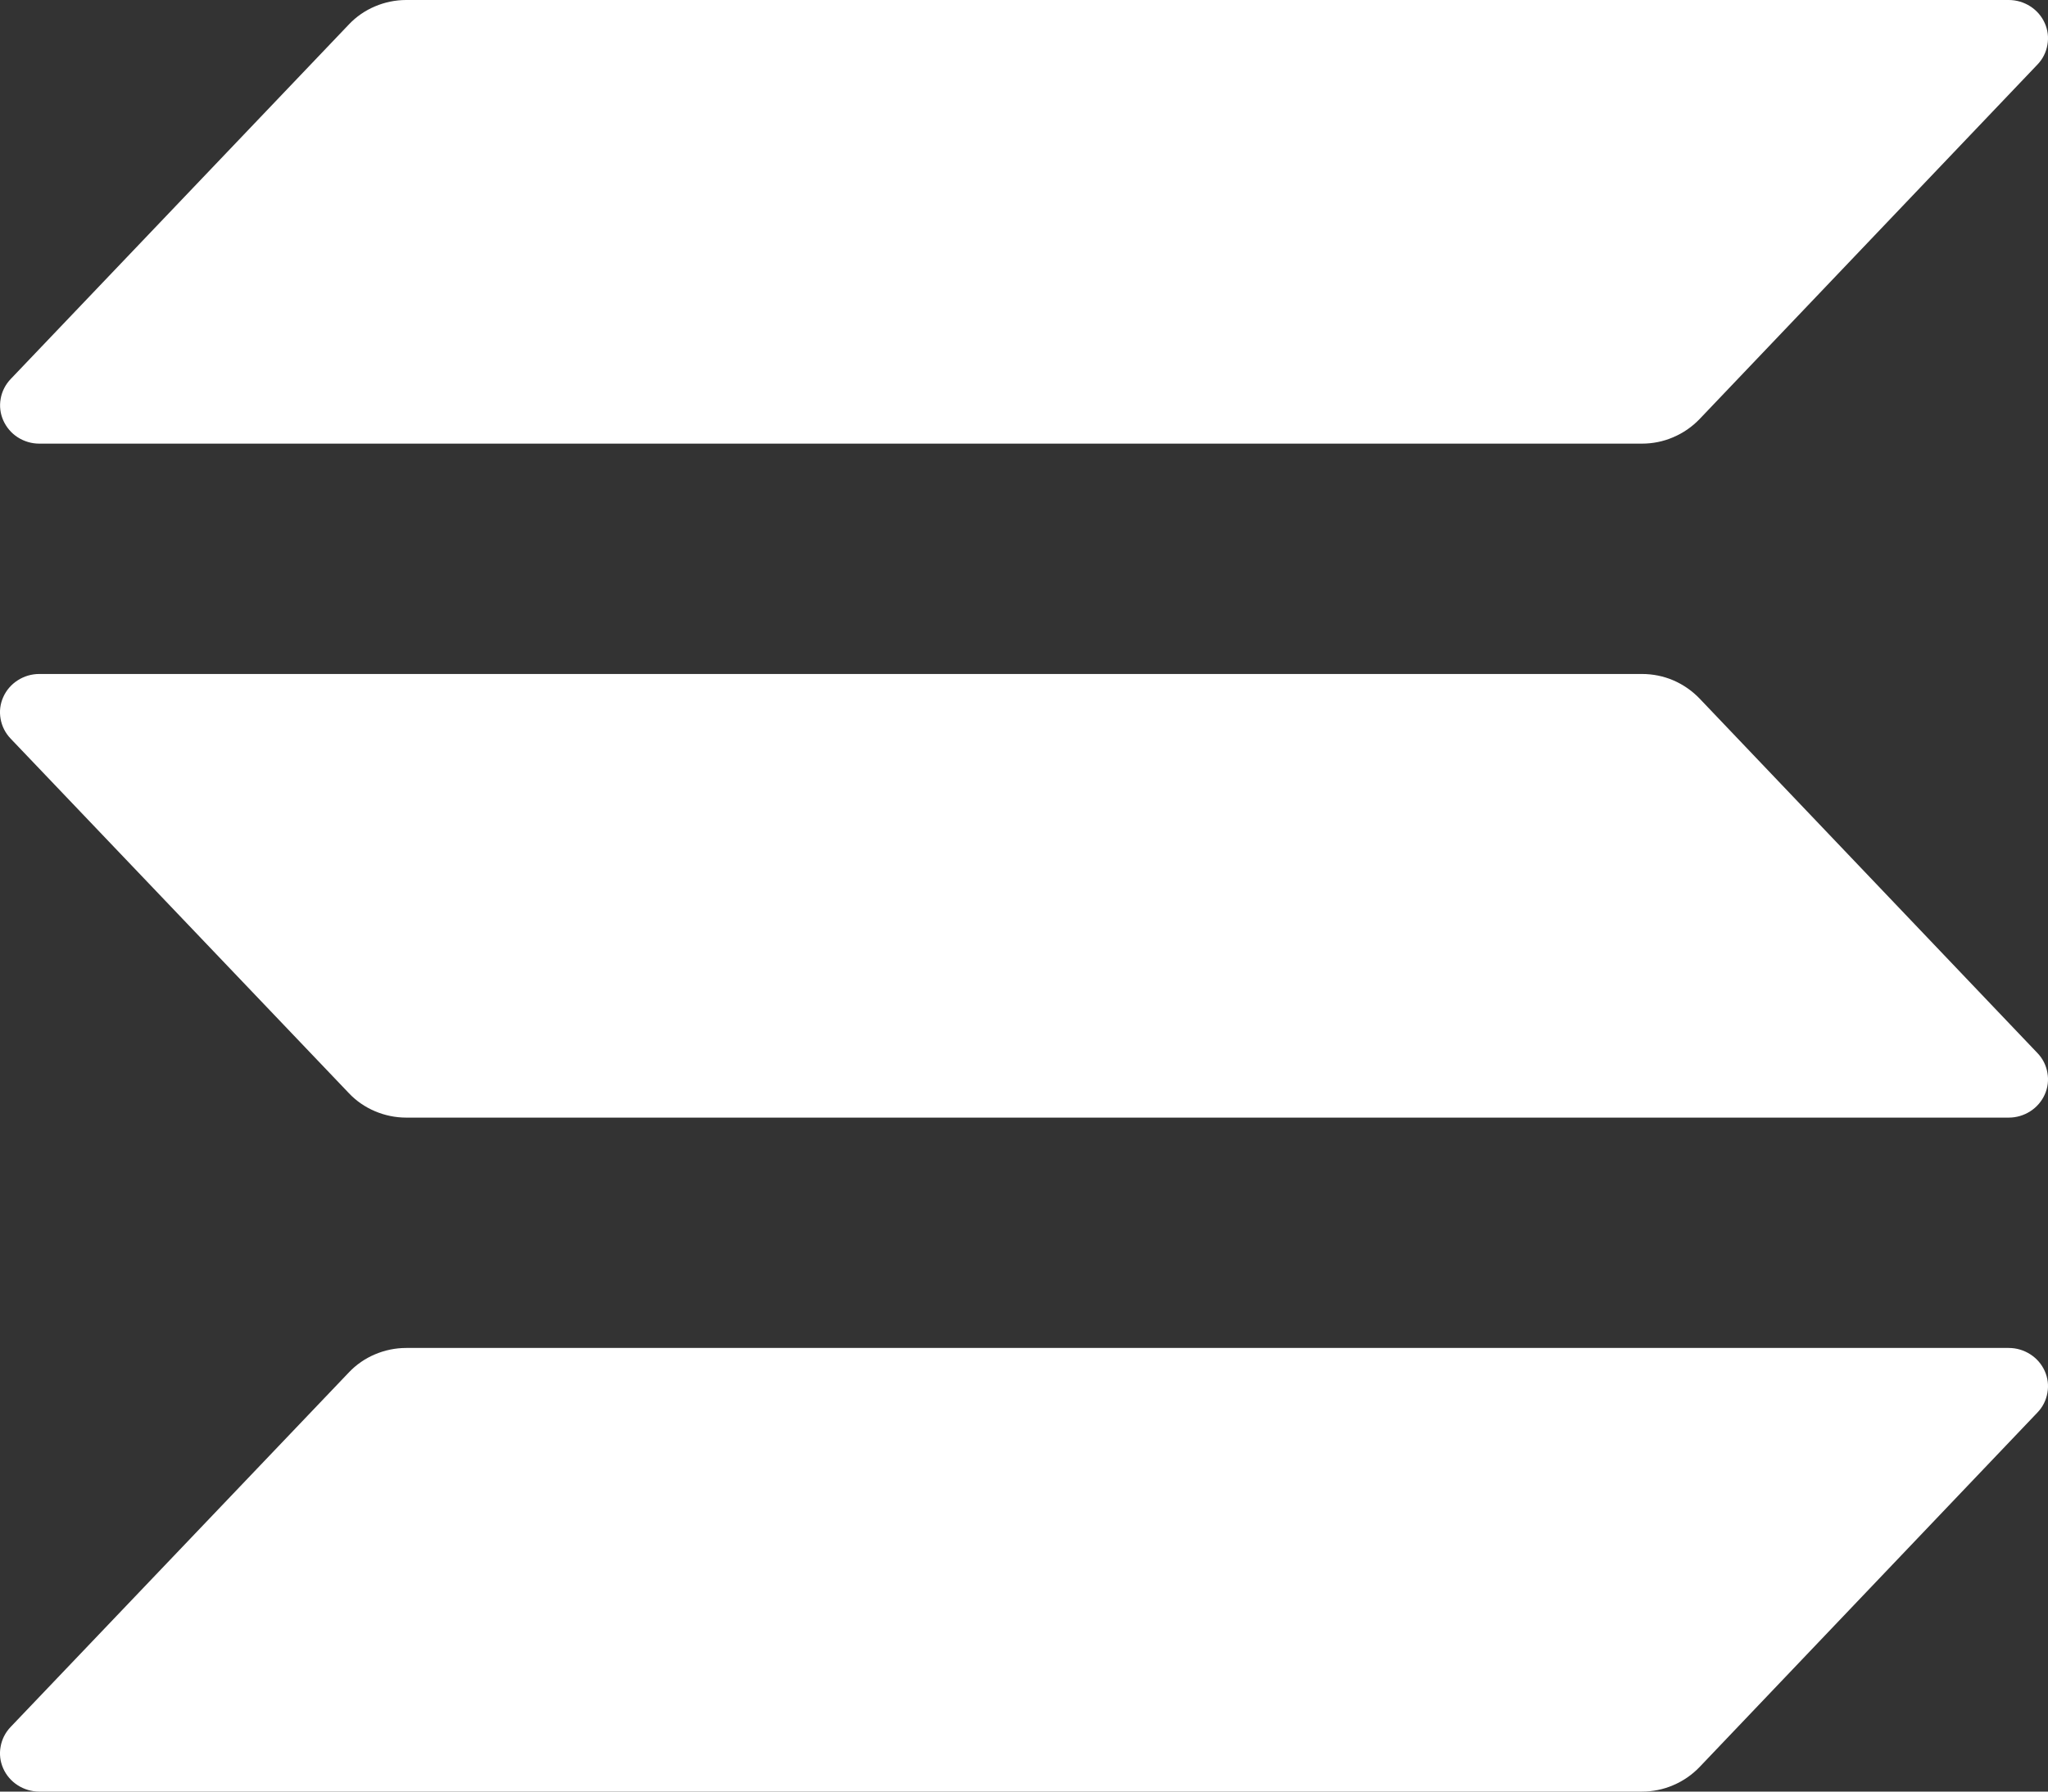 <svg width="24" height="21" viewBox="0 0 24 21" fill="none" xmlns="http://www.w3.org/2000/svg">
<rect x="0" y="0" width="24" height="21" fill="#333333" stroke="none"/>
<path d="M23.876 16.557L19.915 20.714C19.828 20.804 19.724 20.876 19.608 20.925C19.493 20.975 19.368 21 19.241 21H0.46C0.37 21 0.283 20.974 0.208 20.926C0.133 20.878 0.074 20.81 0.038 20.729C0.002 20.649 -0.009 20.56 0.007 20.474C0.022 20.387 0.063 20.307 0.124 20.243L4.089 16.086C4.174 15.996 4.278 15.924 4.394 15.875C4.509 15.826 4.634 15.8 4.76 15.8H23.54C23.63 15.8 23.717 15.826 23.792 15.874C23.867 15.922 23.926 15.99 23.962 16.071C23.998 16.151 24.009 16.24 23.993 16.326C23.978 16.413 23.938 16.493 23.876 16.557ZM19.915 8.186C19.828 8.096 19.724 8.024 19.608 7.974C19.493 7.925 19.368 7.9 19.241 7.9H0.46C0.37 7.9 0.283 7.926 0.208 7.974C0.133 8.022 0.074 8.09 0.038 8.171C0.002 8.251 -0.009 8.34 0.007 8.426C0.022 8.513 0.063 8.593 0.124 8.657L4.089 12.814C4.174 12.904 4.278 12.976 4.394 13.025C4.509 13.074 4.634 13.1 4.76 13.1H23.54C23.63 13.1 23.717 13.074 23.792 13.026C23.867 12.978 23.926 12.91 23.962 12.829C23.998 12.749 24.009 12.66 23.993 12.574C23.978 12.487 23.938 12.407 23.876 12.343L19.915 8.186ZM0.46 5.2H19.241C19.368 5.2 19.493 5.175 19.608 5.125C19.724 5.076 19.828 5.004 19.915 4.914L23.876 0.757C23.938 0.693 23.978 0.613 23.993 0.526C24.009 0.44 23.998 0.351 23.962 0.271C23.926 0.19 23.867 0.122 23.792 0.074C23.717 0.026 23.63 2.96087e-06 23.54 0L4.76 0C4.634 0 4.509 0.026 4.394 0.075C4.278 0.124 4.174 0.196 4.089 0.286L0.125 4.443C0.064 4.507 0.023 4.587 0.008 4.673C-0.008 4.76 0.003 4.849 0.039 4.929C0.075 5.009 0.133 5.078 0.208 5.126C0.283 5.174 0.37 5.2 0.46 5.2Z" fill="white"/>
</svg>

